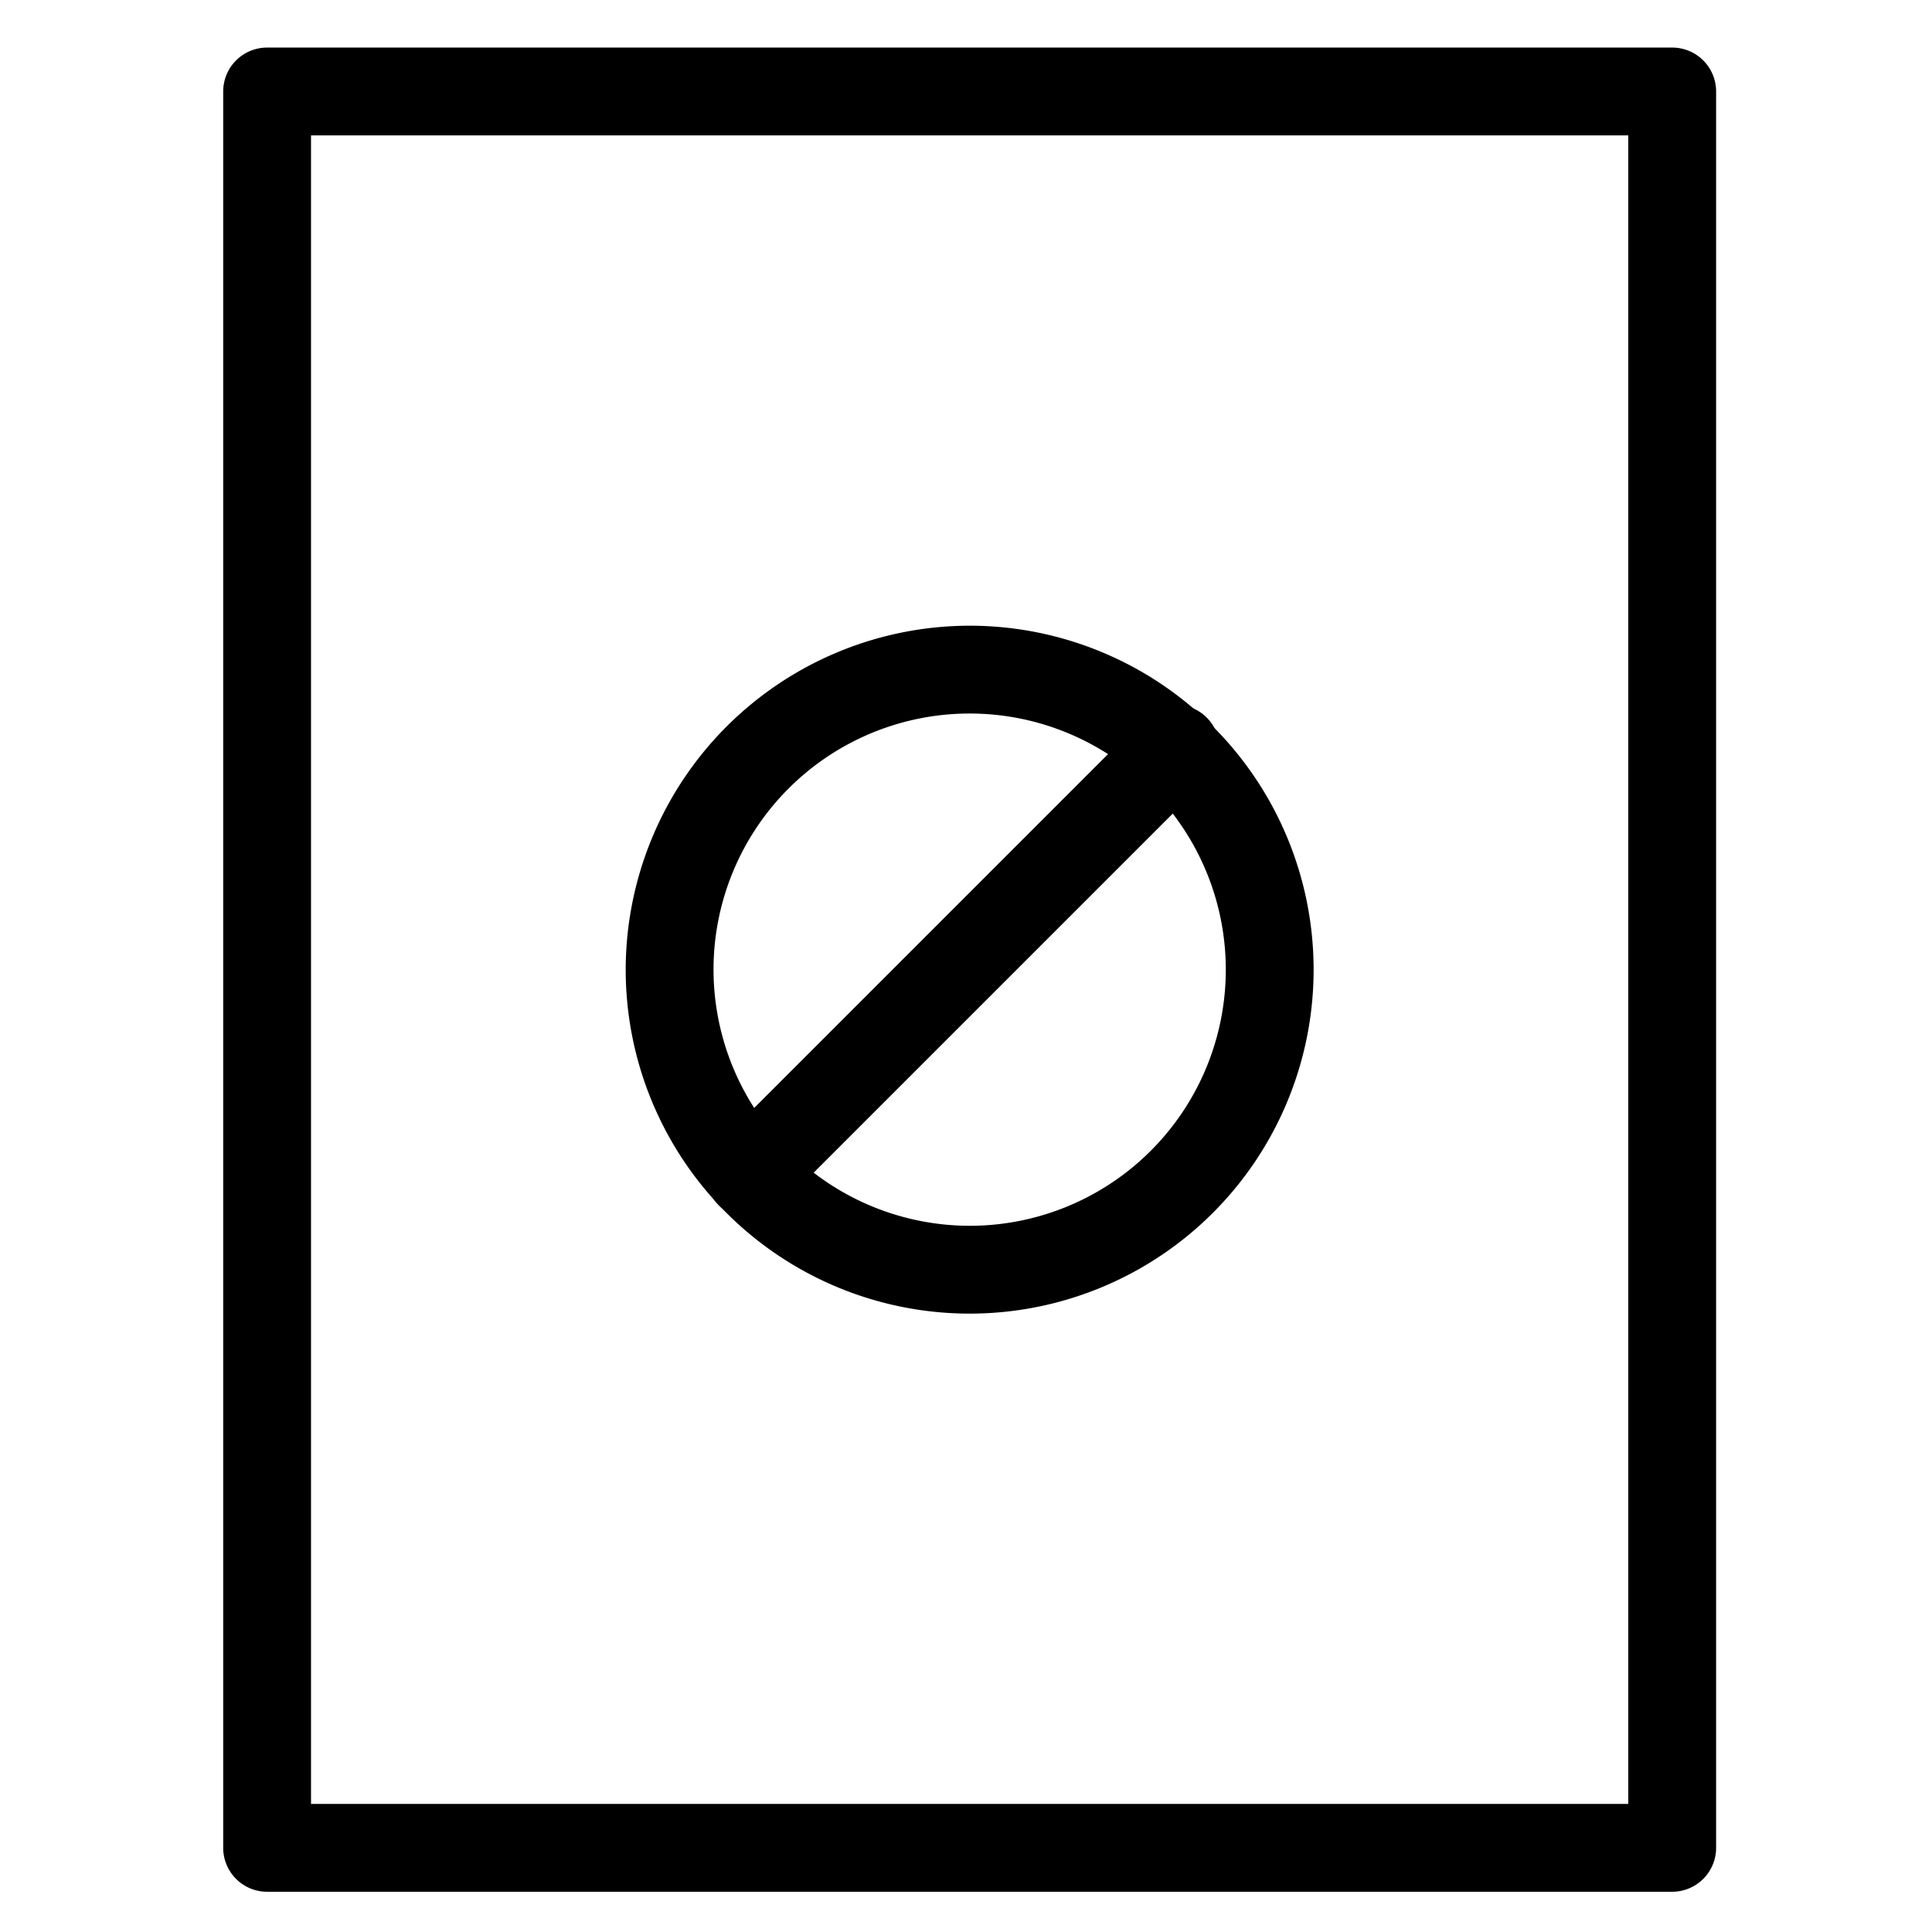 <svg viewBox="0 0 264 264">
    <path d="M36.5 6.5h192a6 6 0 0 1 6 6v240a6 6 0 0 1-6 6h-192a6 6 0 0 1-6-6v-240a6 6 0 0 1 6-6Zm186 12h-180v228h180Z"/>
    <path d="m98.228 156.228 58.177-58.177a6 6 0 0 1 8.485 0 6 6 0 0 1 0 8.485l-58.177 58.177a6 6 0 0 1-8.485 0 6 6 0 0 1 0-8.485Z"/>
    <path d="M132.5 85.5a47 47 0 1 1-47 47 47.053 47.053 0 0 1 47-47Zm0 82a35 35 0 1 0-35-35 35.04 35.04 0 0 0 35 35Z"/>
</svg>
